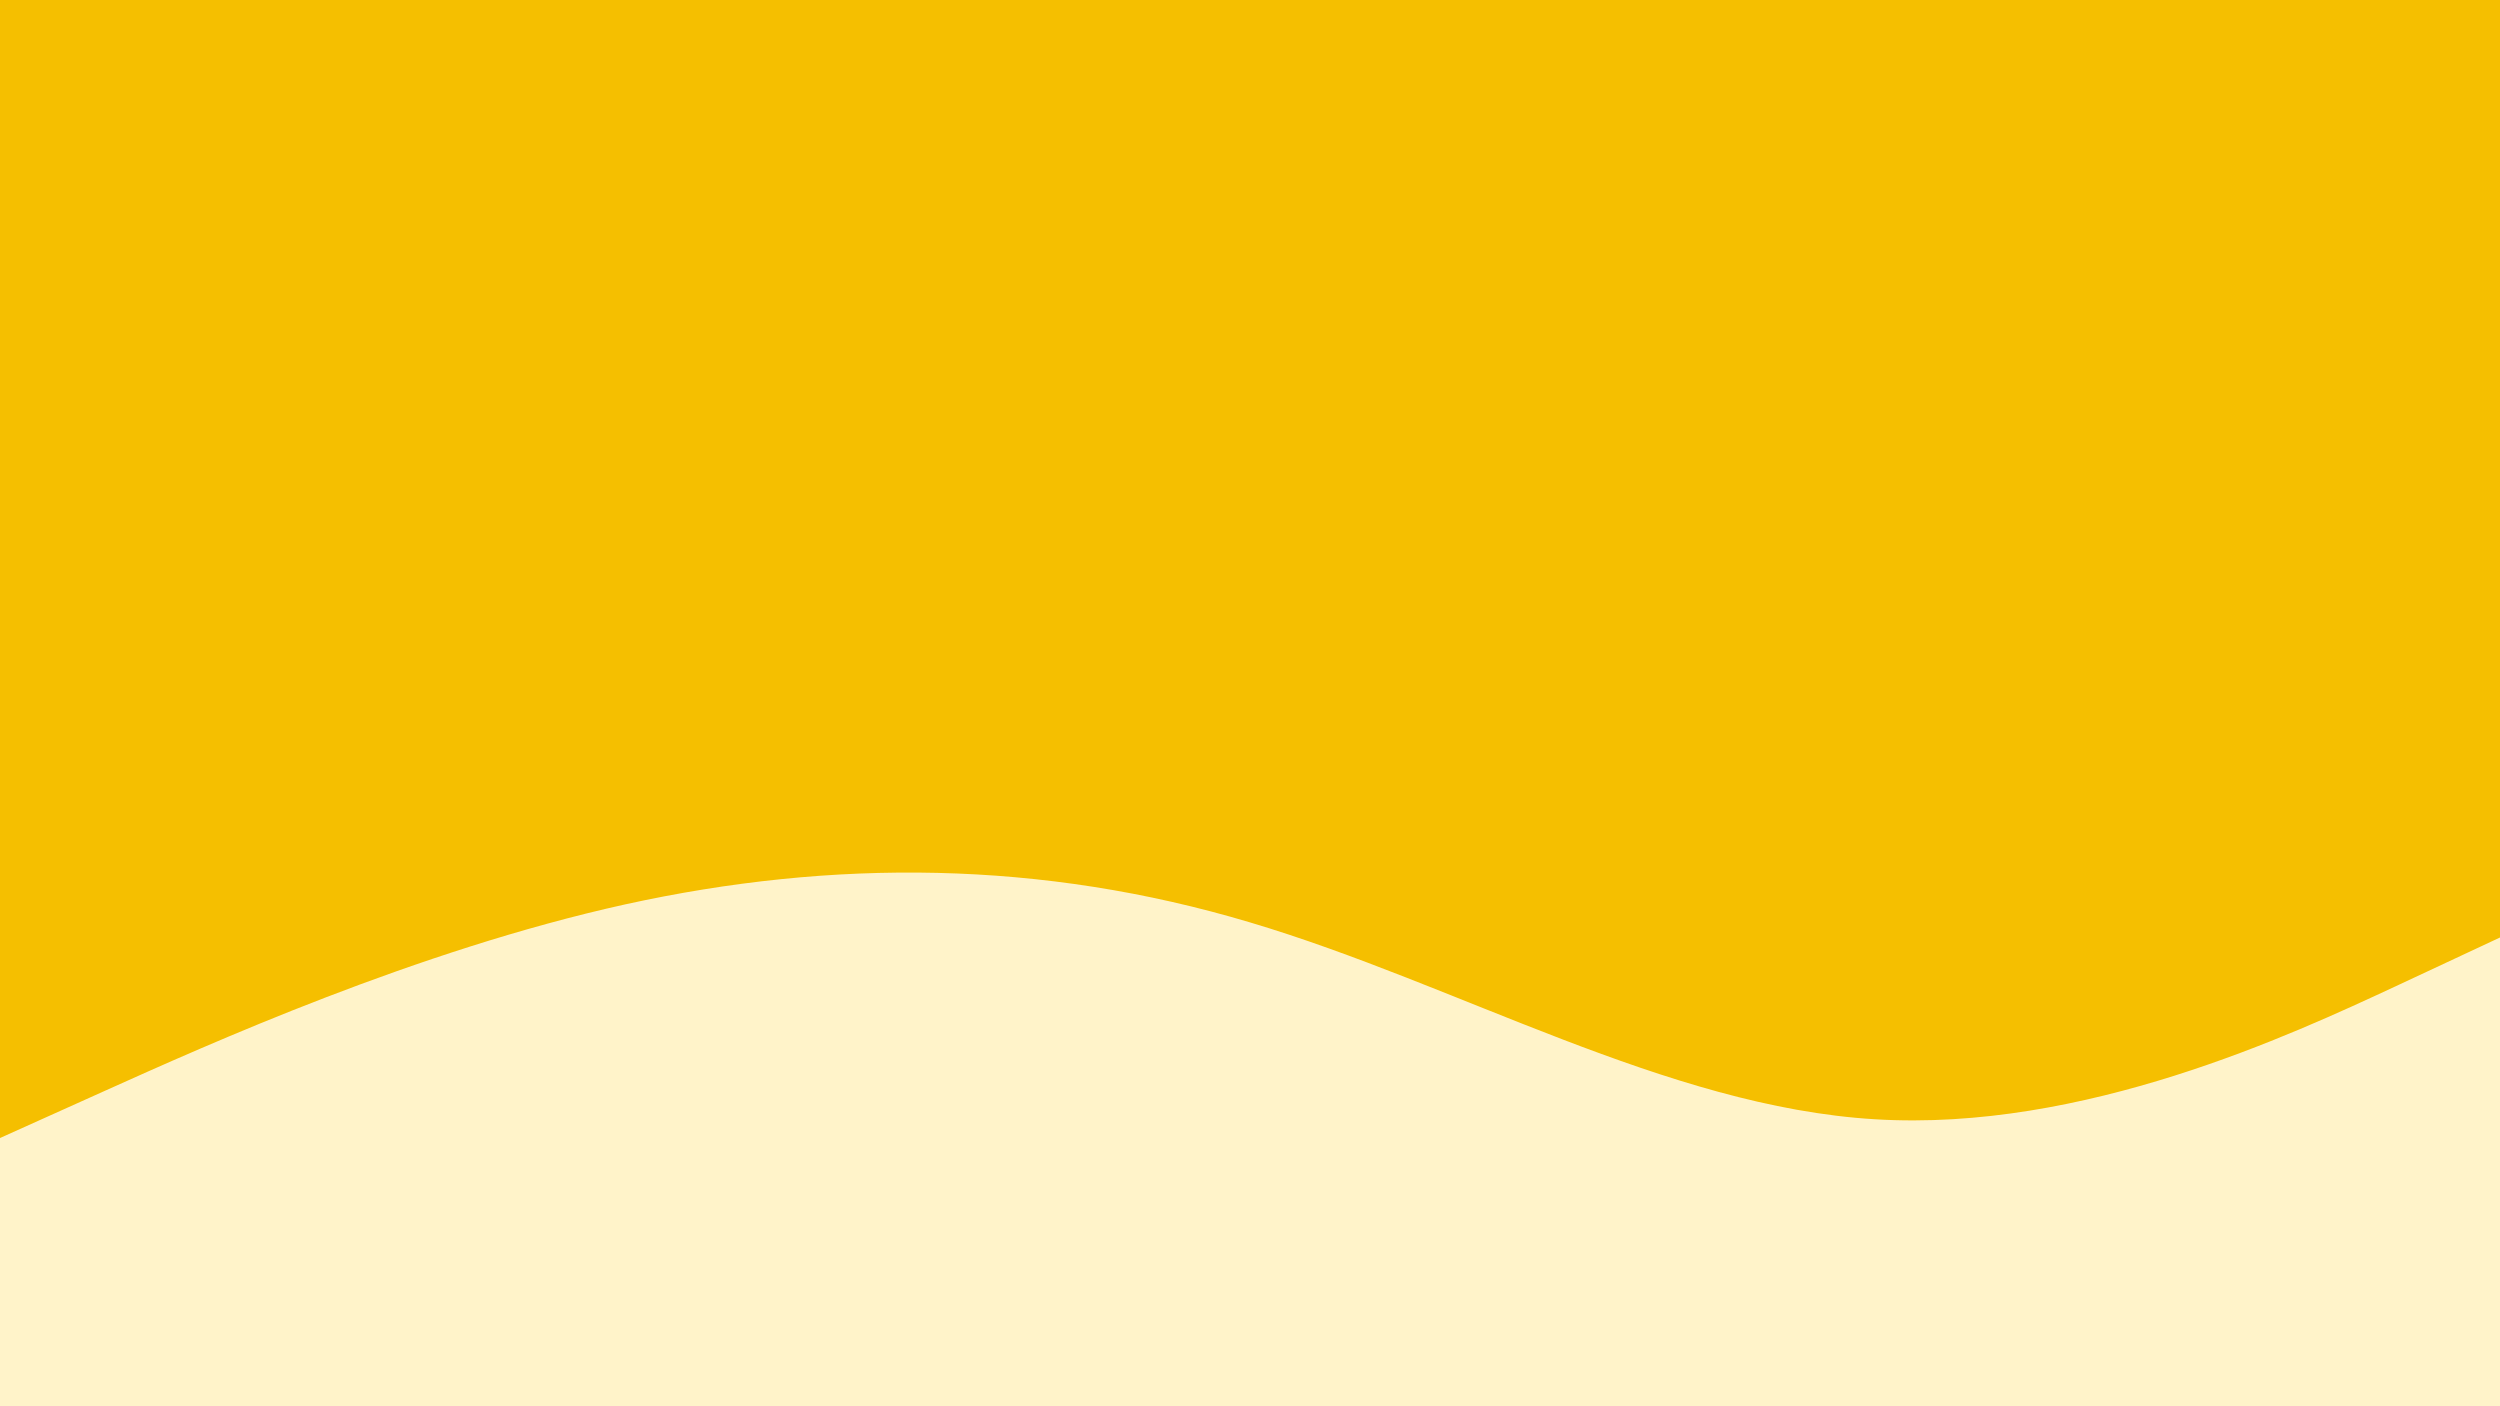 <svg id="visual" viewBox="0 0 960 540" width="960" height="540" xmlns="http://www.w3.org/2000/svg" xmlns:xlink="http://www.w3.org/1999/xlink" version="1.1"><rect x="0" y="0" width="960" height="540" fill="#F5BF00"></rect><path d="M0 437L40 419C80 401 160 365 240 347.3C320 329.7 400 330.3 480 354.2C560 378 640 425 720 429.8C800 434.7 880 397.3 920 378.7L960 360L960 541L920 541C880 541 800 541 720 541C640 541 560 541 480 541C400 541 320 541 240 541C160 541 80 541 40 541L0 541Z" fill="#FFF3C9" stroke-linecap="round" stroke-linejoin="miter"></path></svg>